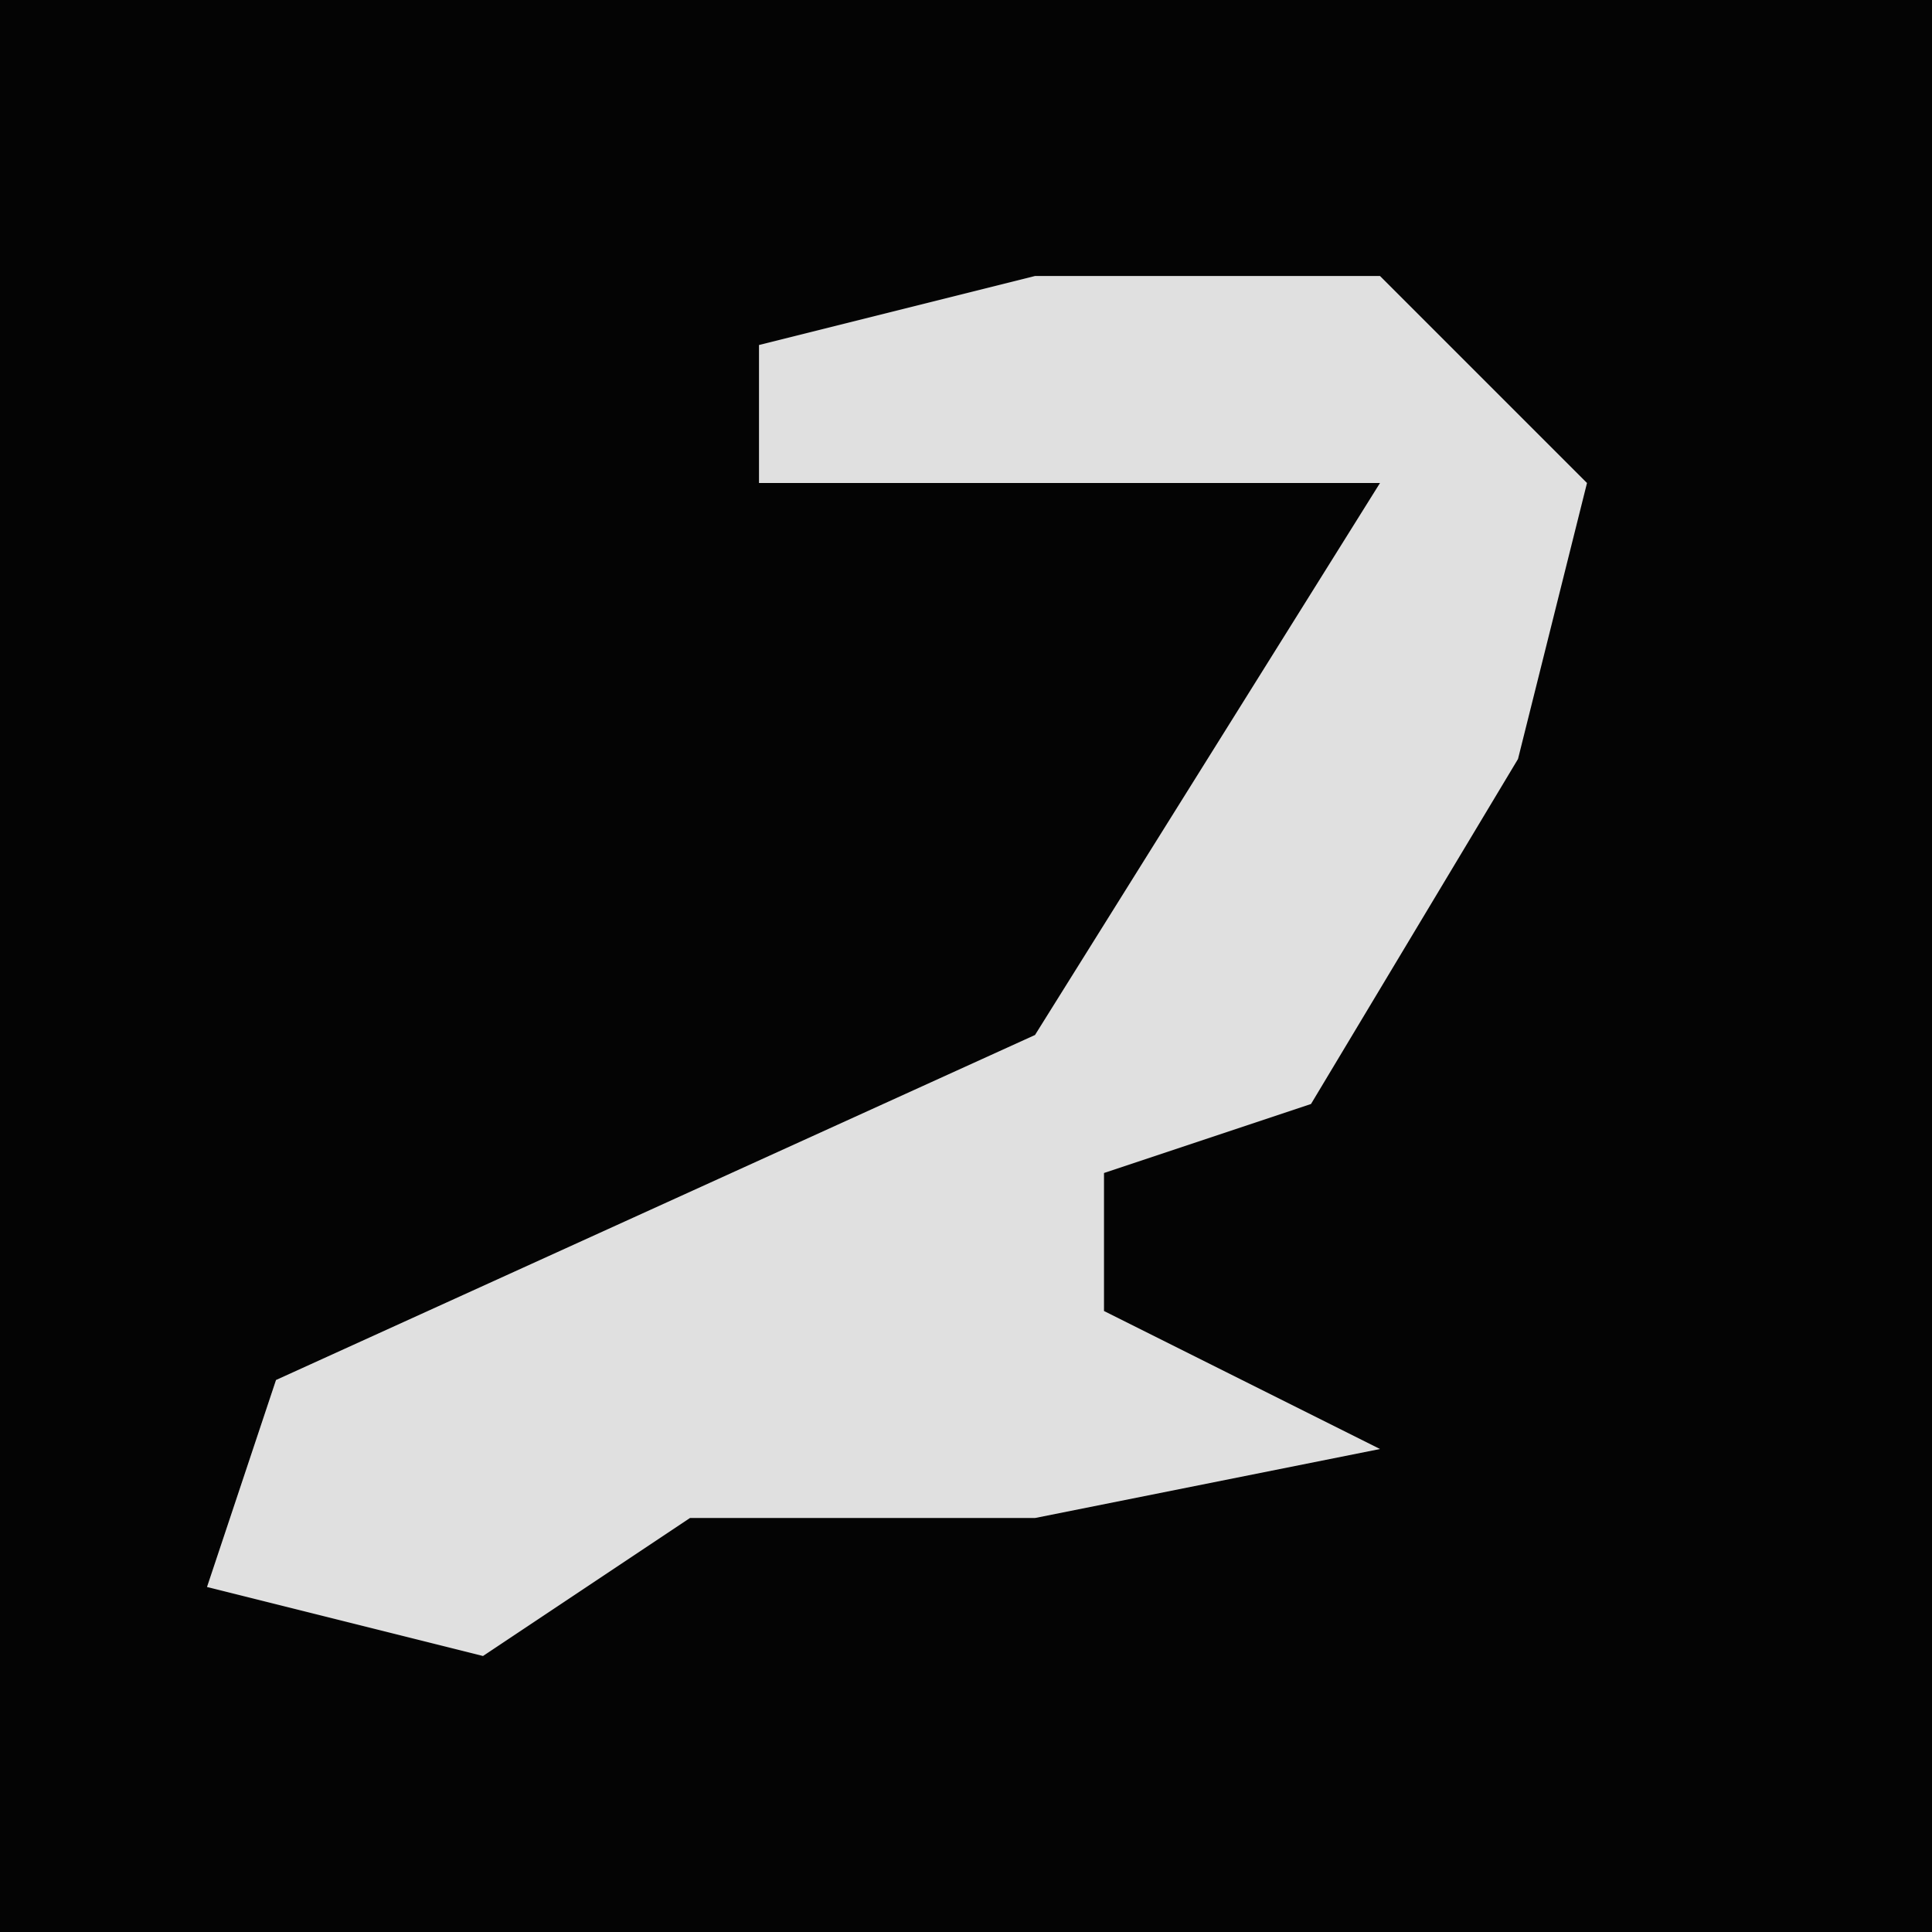 <?xml version="1.0" encoding="UTF-8"?>
<svg version="1.1" xmlns="http://www.w3.org/2000/svg" width="28" height="28">
<path d="M0,0 L28,0 L28,28 L0,28 Z " fill="#040404" transform="translate(0,0)"/>
<path d="M0,0 L5,0 L8,3 L7,7 L4,12 L1,13 L1,15 L5,17 L0,18 L-5,18 L-8,20 L-12,19 L-11,16 L0,11 L5,3 L-4,3 L-4,1 Z " fill="#E0E0E0" transform="translate(15,4)"/>
</svg>
